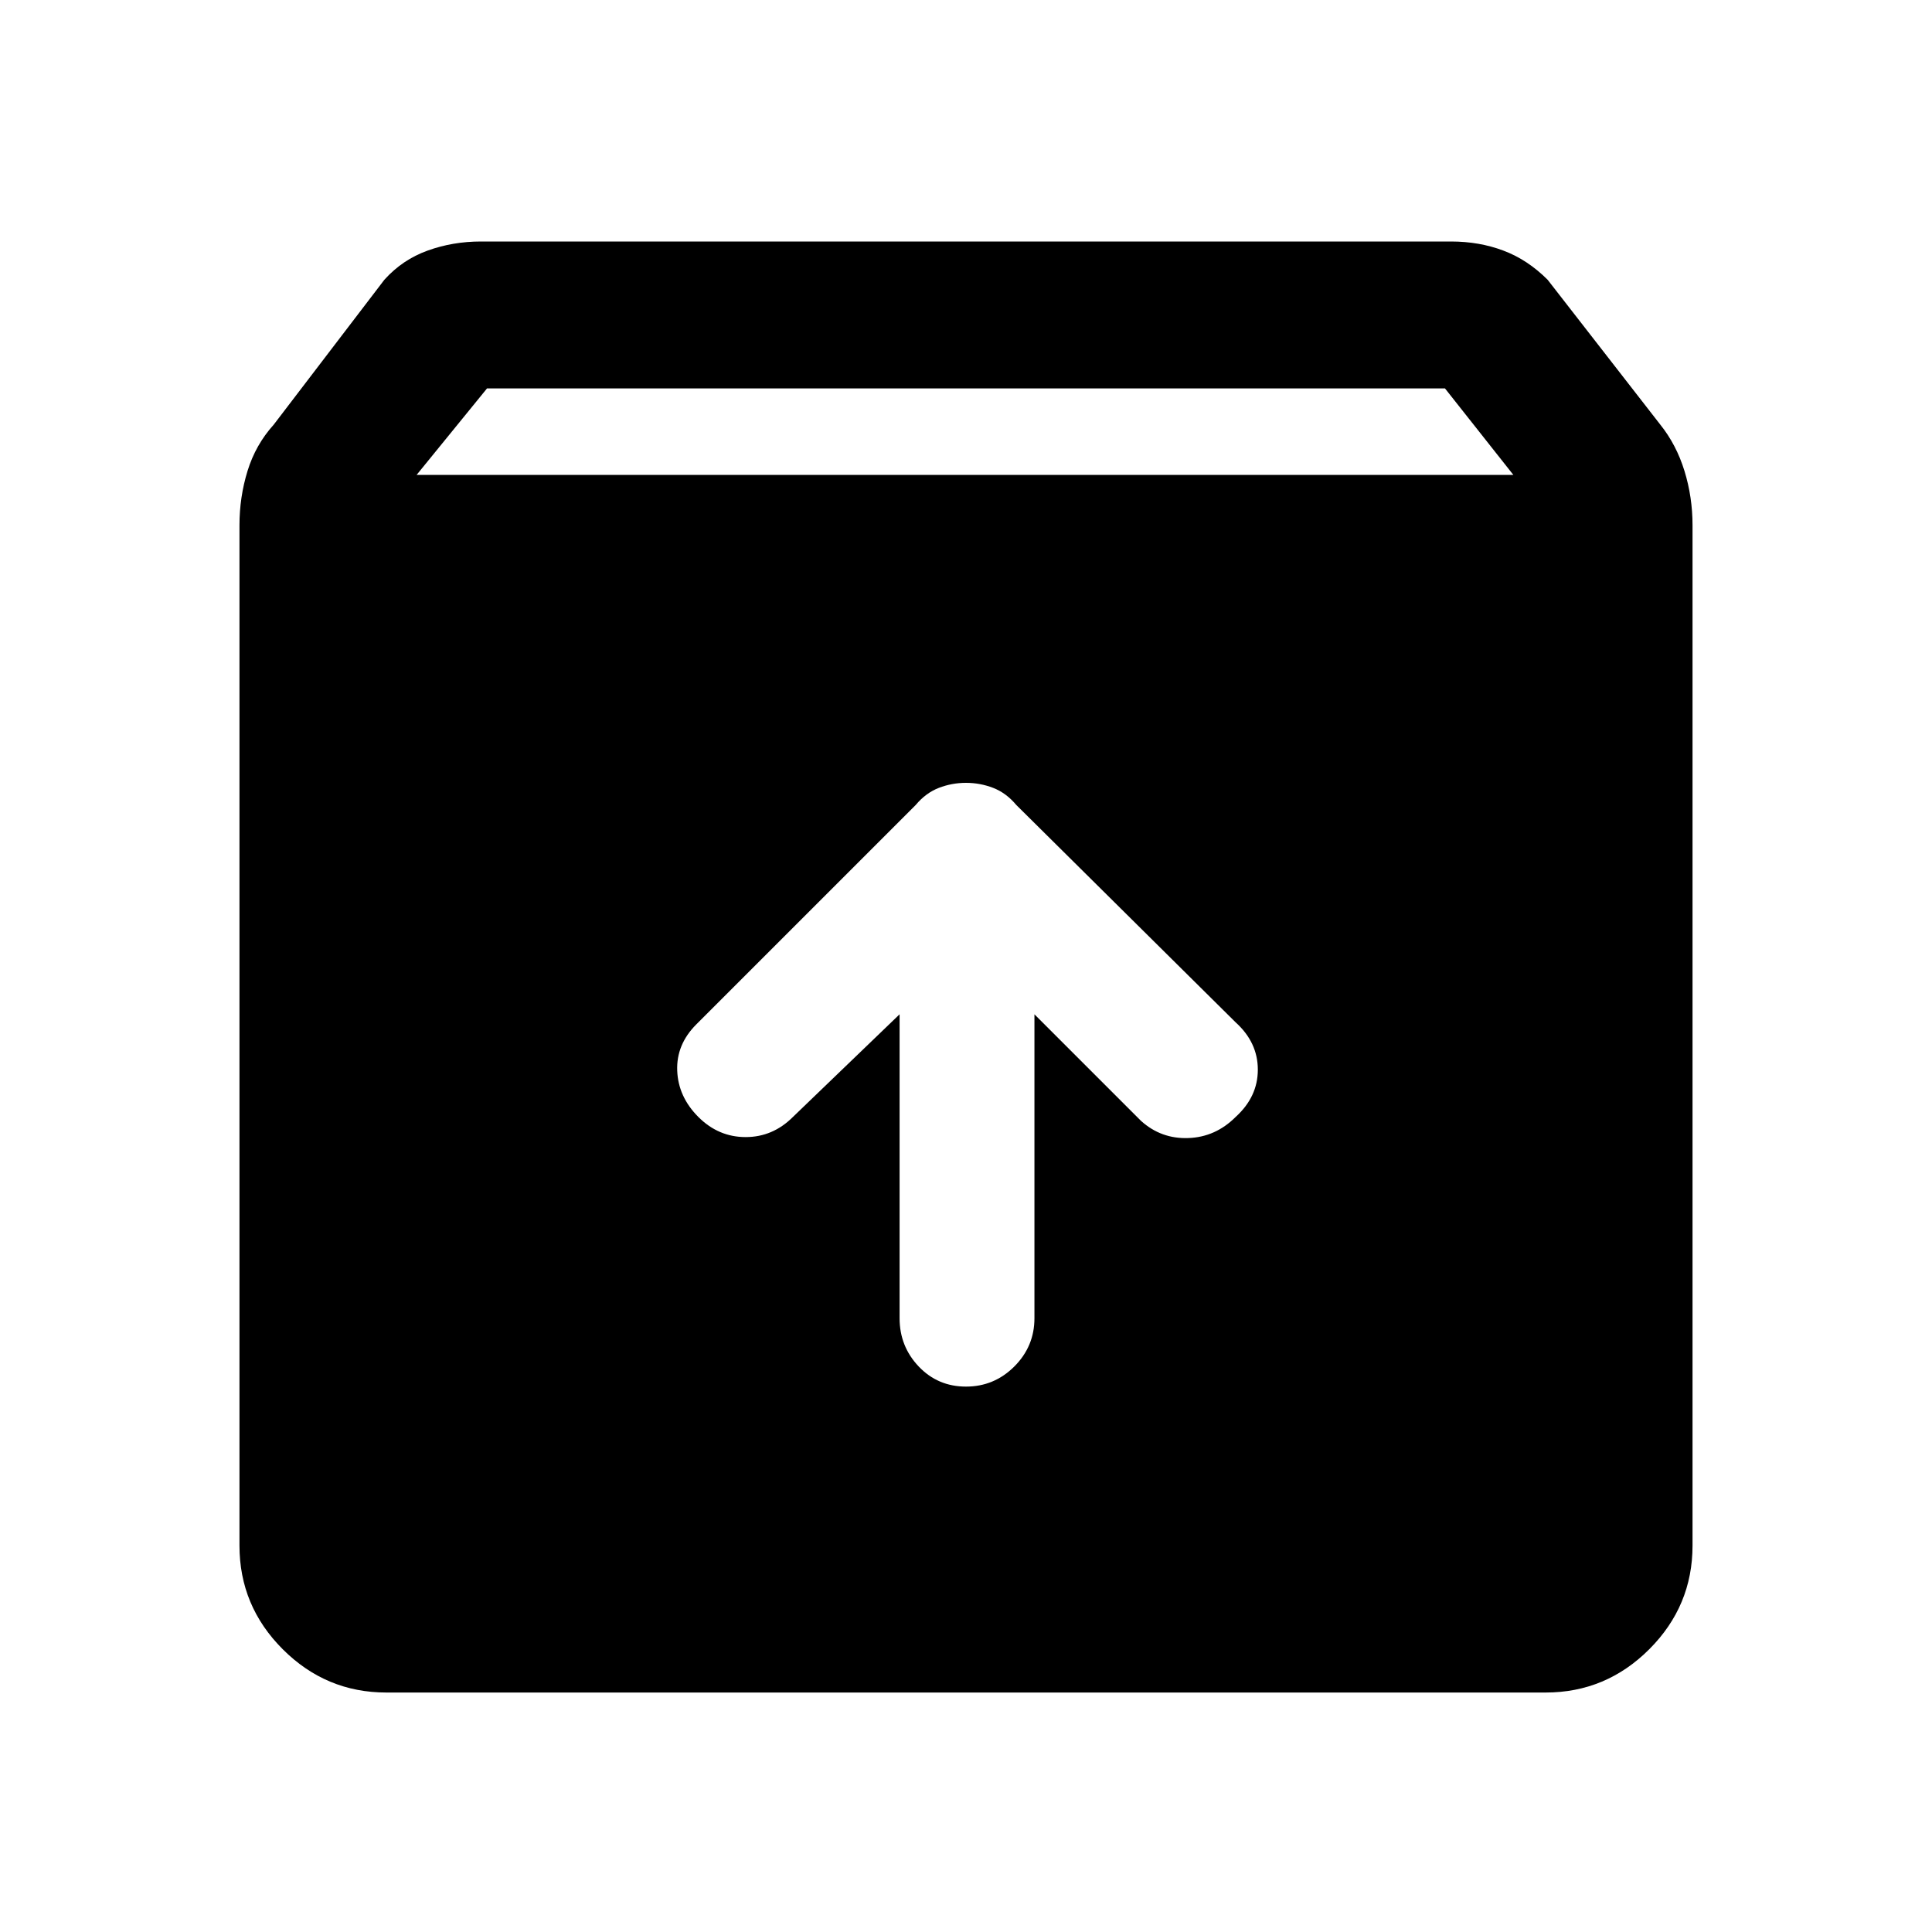 <svg xmlns="http://www.w3.org/2000/svg" height="40" width="40"><path d="M8 35.042Q6.75 35.042 5.854 34.146Q4.958 33.25 4.958 32V10.875Q4.958 10.292 5.125 9.75Q5.292 9.208 5.667 8.792L7.958 5.792Q8.333 5.375 8.854 5.188Q9.375 5 9.958 5H30.042Q30.625 5 31.125 5.188Q31.625 5.375 32.042 5.792L34.375 8.792Q34.708 9.208 34.875 9.75Q35.042 10.292 35.042 10.875V32Q35.042 33.25 34.146 34.146Q33.25 35.042 32 35.042ZM8.625 9.833H31.333L29.917 8.042H10.083ZM20 28.708Q20.583 28.708 21 28.292Q21.417 27.875 21.417 27.292V21L23.625 23.208Q24.042 23.583 24.604 23.562Q25.167 23.542 25.583 23.125Q26.042 22.708 26.042 22.146Q26.042 21.583 25.583 21.167L21.042 16.667Q20.833 16.417 20.562 16.312Q20.292 16.208 20 16.208Q19.708 16.208 19.438 16.312Q19.167 16.417 18.958 16.667L14.417 21.208Q14 21.625 14.021 22.167Q14.042 22.708 14.458 23.125Q14.875 23.542 15.438 23.542Q16 23.542 16.417 23.125L18.625 21V27.292Q18.625 27.875 19.021 28.292Q19.417 28.708 20 28.708Z"/></svg>